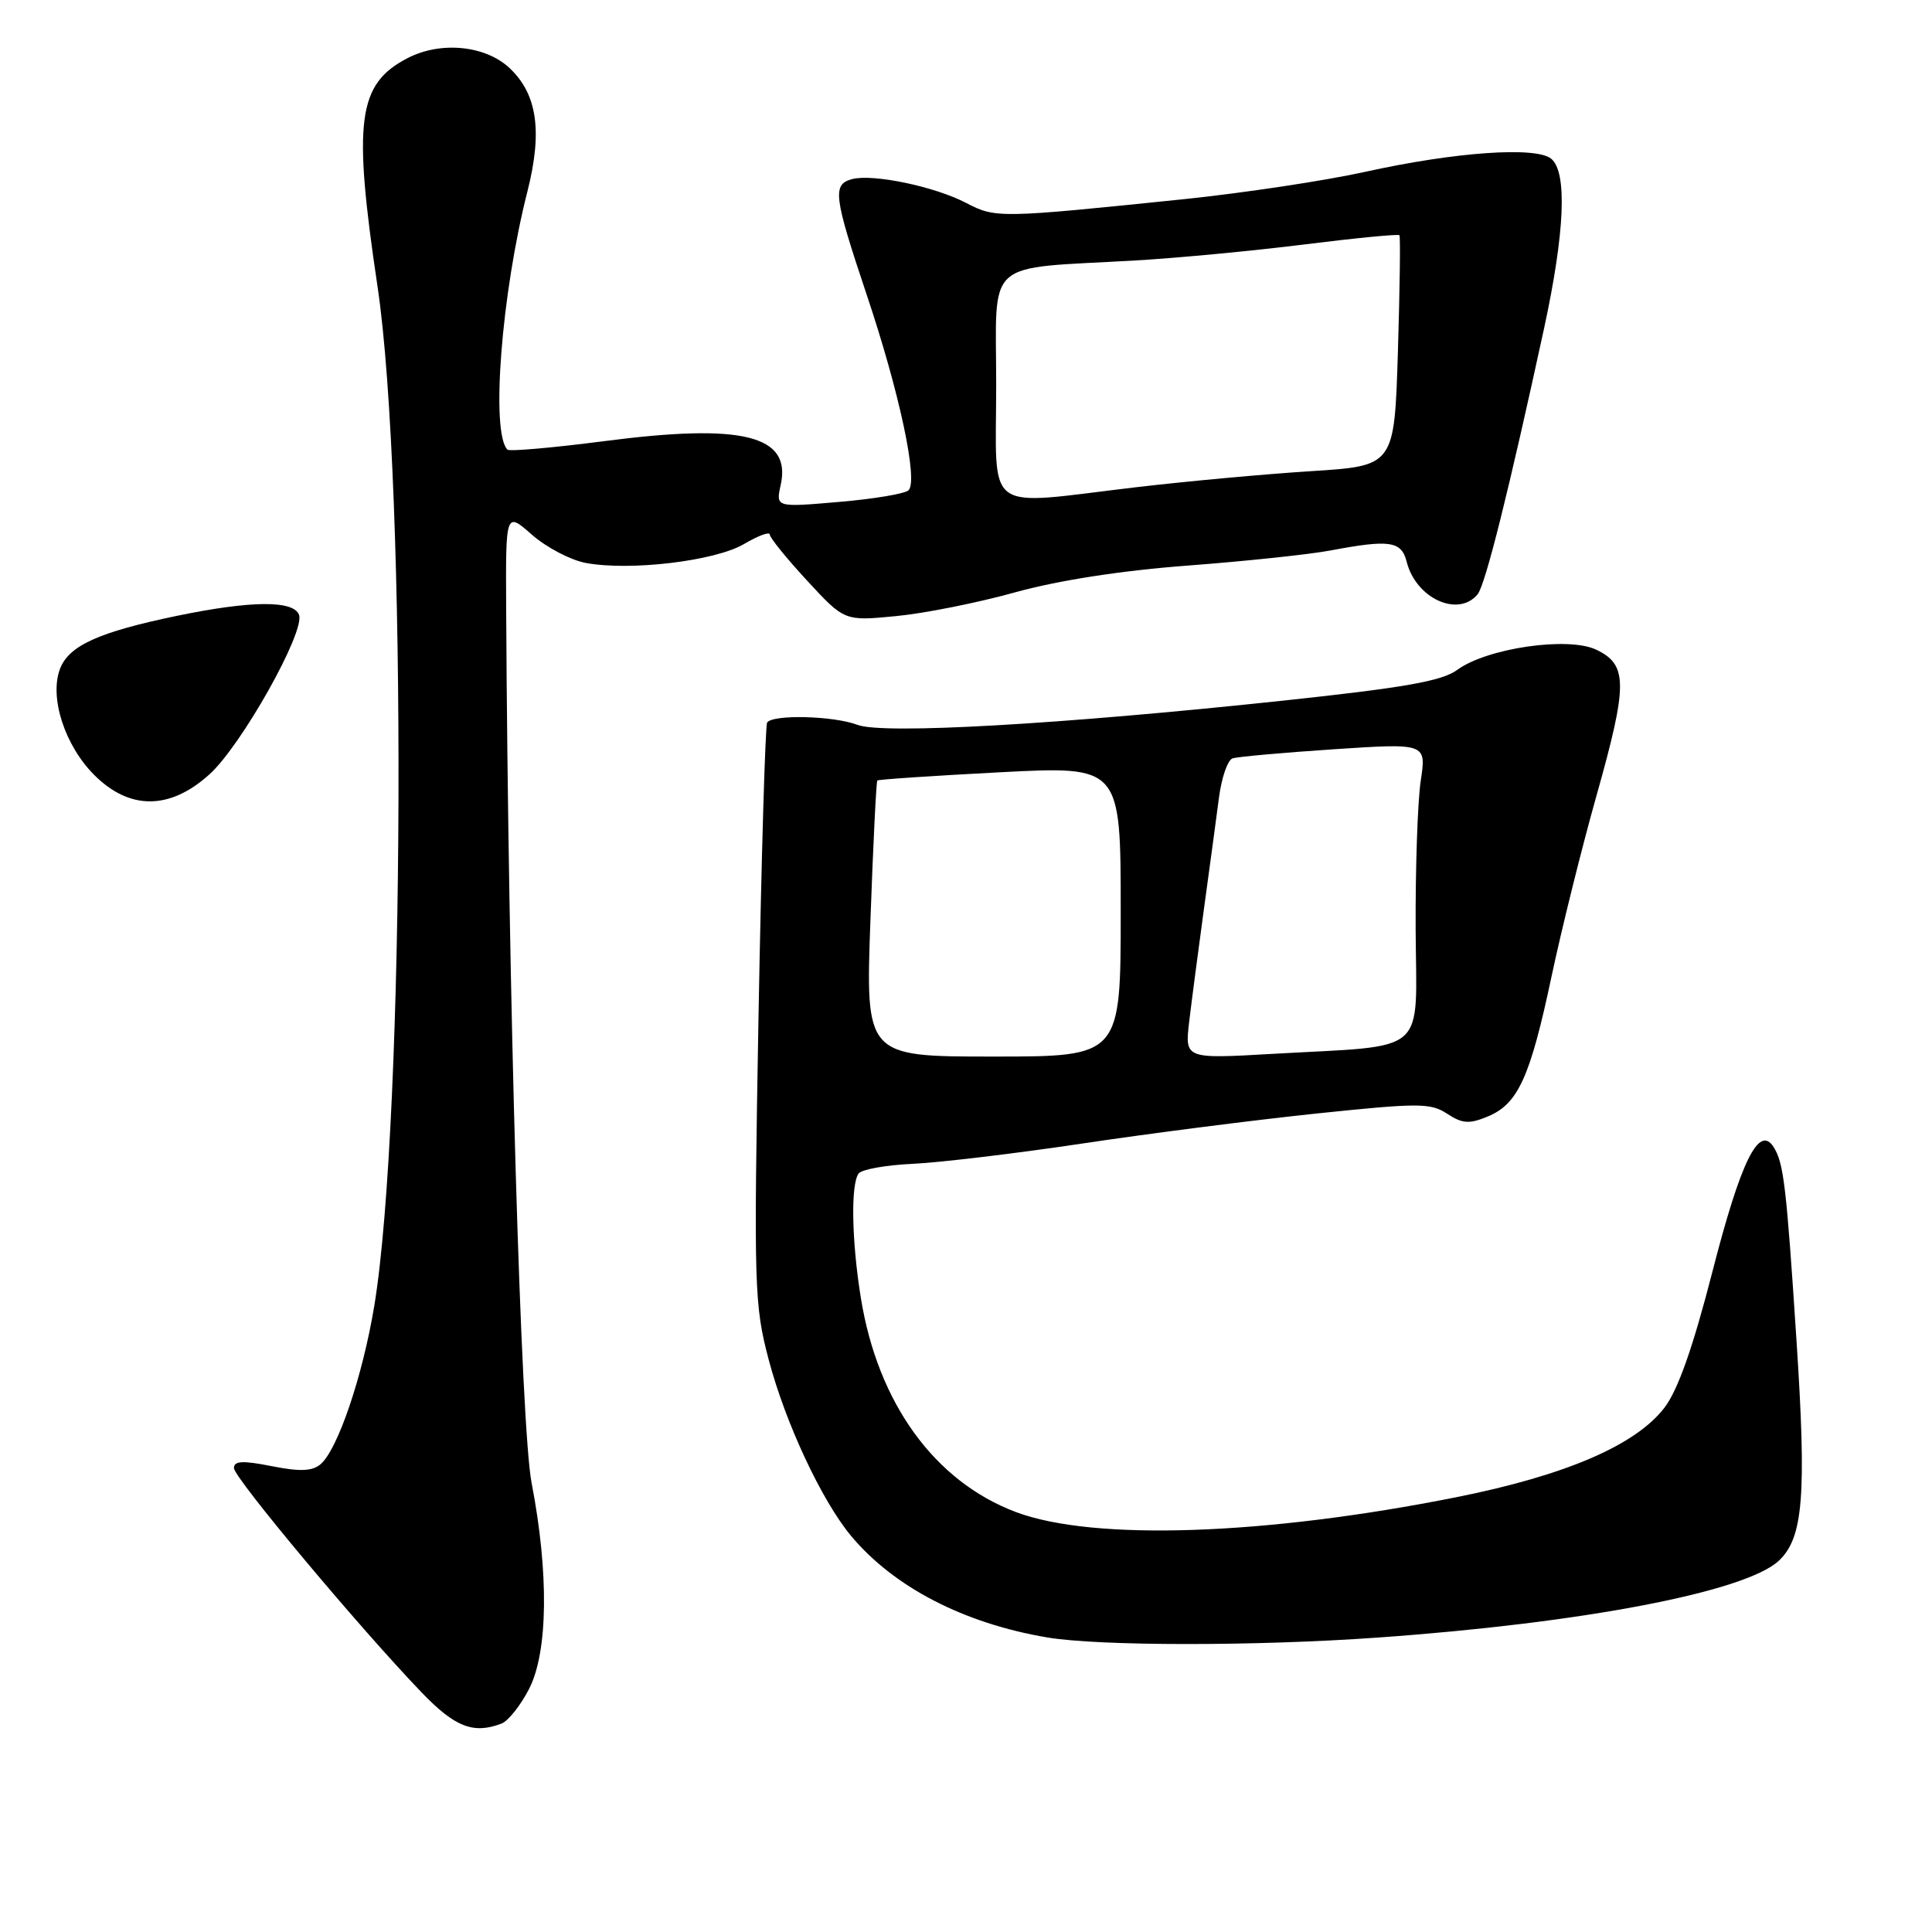 <?xml version="1.0" encoding="UTF-8" standalone="no"?>
<!DOCTYPE svg PUBLIC "-//W3C//DTD SVG 1.1//EN" "http://www.w3.org/Graphics/SVG/1.1/DTD/svg11.dtd" >
<svg xmlns="http://www.w3.org/2000/svg" xmlns:xlink="http://www.w3.org/1999/xlink" version="1.1" viewBox="0 0 256 256">
 <g >
 <path fill="currentColor"
d=" M 66.46 228.38 C 67.35 228.03 69.00 225.96 70.12 223.76 C 72.62 218.86 72.74 208.40 70.44 196.50 C 69.02 189.13 67.33 131.28 67.07 80.65 C 67.00 67.79 67.00 67.79 70.48 70.85 C 72.39 72.53 75.60 74.21 77.60 74.59 C 83.47 75.69 94.76 74.34 98.58 72.09 C 100.46 70.98 102.00 70.41 102.00 70.83 C 102.00 71.25 104.23 74.00 106.95 76.94 C 111.90 82.30 111.90 82.30 118.70 81.64 C 122.44 81.29 129.55 79.87 134.50 78.49 C 140.24 76.90 148.54 75.61 157.41 74.94 C 165.06 74.36 173.56 73.46 176.30 72.94 C 184.14 71.46 185.70 71.69 186.39 74.43 C 187.61 79.29 193.21 81.86 195.79 78.75 C 196.81 77.52 199.92 65.06 204.60 43.50 C 207.35 30.78 207.69 22.82 205.55 21.04 C 203.55 19.38 192.82 20.13 180.89 22.77 C 175.60 23.94 164.80 25.57 156.89 26.39 C 132.35 28.92 131.93 28.93 128.00 26.88 C 123.83 24.71 115.69 23.01 112.92 23.73 C 110.26 24.43 110.46 25.97 114.84 39.05 C 119.19 52.00 121.69 63.73 120.38 64.97 C 119.89 65.43 115.74 66.12 111.15 66.51 C 102.79 67.23 102.79 67.23 103.45 64.24 C 104.89 57.67 98.40 56.07 80.09 58.45 C 73.29 59.33 67.51 59.84 67.24 59.58 C 65.01 57.35 66.43 38.96 69.89 25.35 C 71.90 17.40 71.19 12.47 67.52 9.02 C 64.32 6.01 58.39 5.43 54.01 7.70 C 47.38 11.13 46.74 15.98 50.03 38.00 C 53.93 64.15 53.66 148.32 49.60 173.00 C 48.05 182.37 44.73 192.15 42.45 194.04 C 41.36 194.95 39.69 195.01 35.99 194.27 C 32.14 193.51 31.00 193.57 31.00 194.53 C 31.00 195.81 47.63 215.69 55.86 224.25 C 60.28 228.85 62.73 229.81 66.46 228.38 Z  M 182.50 216.99 C 209.70 215.07 231.30 210.93 235.71 206.80 C 238.94 203.77 239.39 198.17 238.05 177.70 C 236.70 157.07 236.35 154.11 235.02 152.00 C 233.08 148.93 230.66 153.85 226.90 168.52 C 224.32 178.56 222.34 184.17 220.56 186.51 C 216.76 191.49 207.45 195.50 192.96 198.39 C 167.58 203.45 144.88 204.22 134.60 200.35 C 123.83 196.29 116.32 185.92 114.07 172.00 C 112.85 164.46 112.71 156.94 113.77 155.50 C 114.17 154.95 117.42 154.37 121.00 154.21 C 124.58 154.04 134.70 152.83 143.50 151.51 C 152.30 150.19 166.21 148.41 174.42 147.55 C 188.02 146.13 189.55 146.13 191.76 147.58 C 193.78 148.90 194.68 148.96 197.14 147.94 C 201.15 146.28 202.76 142.74 205.59 129.37 C 206.92 123.11 209.60 112.31 211.56 105.37 C 215.70 90.66 215.70 88.09 211.52 86.09 C 207.79 84.31 197.03 85.87 193.08 88.77 C 191.05 90.25 186.09 91.12 170.00 92.84 C 140.36 96.00 117.00 97.33 113.63 96.05 C 110.45 94.84 102.34 94.64 101.65 95.75 C 101.40 96.16 100.89 113.60 100.51 134.50 C 99.87 170.60 99.94 172.88 101.85 180.14 C 104.06 188.53 108.87 198.82 112.76 203.50 C 118.43 210.30 127.70 215.10 138.76 216.97 C 145.63 218.12 166.34 218.14 182.50 216.99 Z  M 27.75 102.61 C 32.00 98.77 40.47 83.68 39.62 81.46 C 38.88 79.53 33.28 79.57 23.50 81.59 C 13.08 83.75 9.13 85.54 7.95 88.63 C 6.52 92.40 8.57 98.77 12.49 102.69 C 17.17 107.37 22.50 107.35 27.75 102.61 Z  M 132.00 51.06 C 132.00 34.01 130.14 35.68 150.50 34.51 C 156.00 34.19 166.05 33.24 172.84 32.39 C 179.63 31.54 185.29 30.99 185.43 31.17 C 185.58 31.35 185.48 38.30 185.23 46.62 C 184.76 61.73 184.76 61.73 173.75 62.43 C 167.70 62.81 157.29 63.77 150.62 64.55 C 130.03 66.98 132.00 68.41 132.00 51.06 Z  M 115.34 121.83 C 115.70 111.84 116.11 103.55 116.25 103.42 C 116.39 103.28 123.70 102.79 132.50 102.33 C 148.50 101.50 148.50 101.50 148.50 120.75 C 148.50 140.00 148.50 140.00 131.59 140.00 C 114.68 140.00 114.68 140.00 115.34 121.83 Z  M 157.57 135.40 C 157.89 132.71 158.77 126.00 159.52 120.50 C 160.28 115.00 161.17 108.34 161.52 105.69 C 161.86 103.05 162.67 100.71 163.32 100.49 C 163.97 100.27 170.01 99.73 176.75 99.28 C 189.01 98.47 189.01 98.47 188.25 103.49 C 187.84 106.24 187.54 115.09 187.58 123.15 C 187.67 140.07 189.54 138.45 168.66 139.64 C 157.00 140.31 157.00 140.31 157.57 135.40 Z "/>
</g>
</svg>